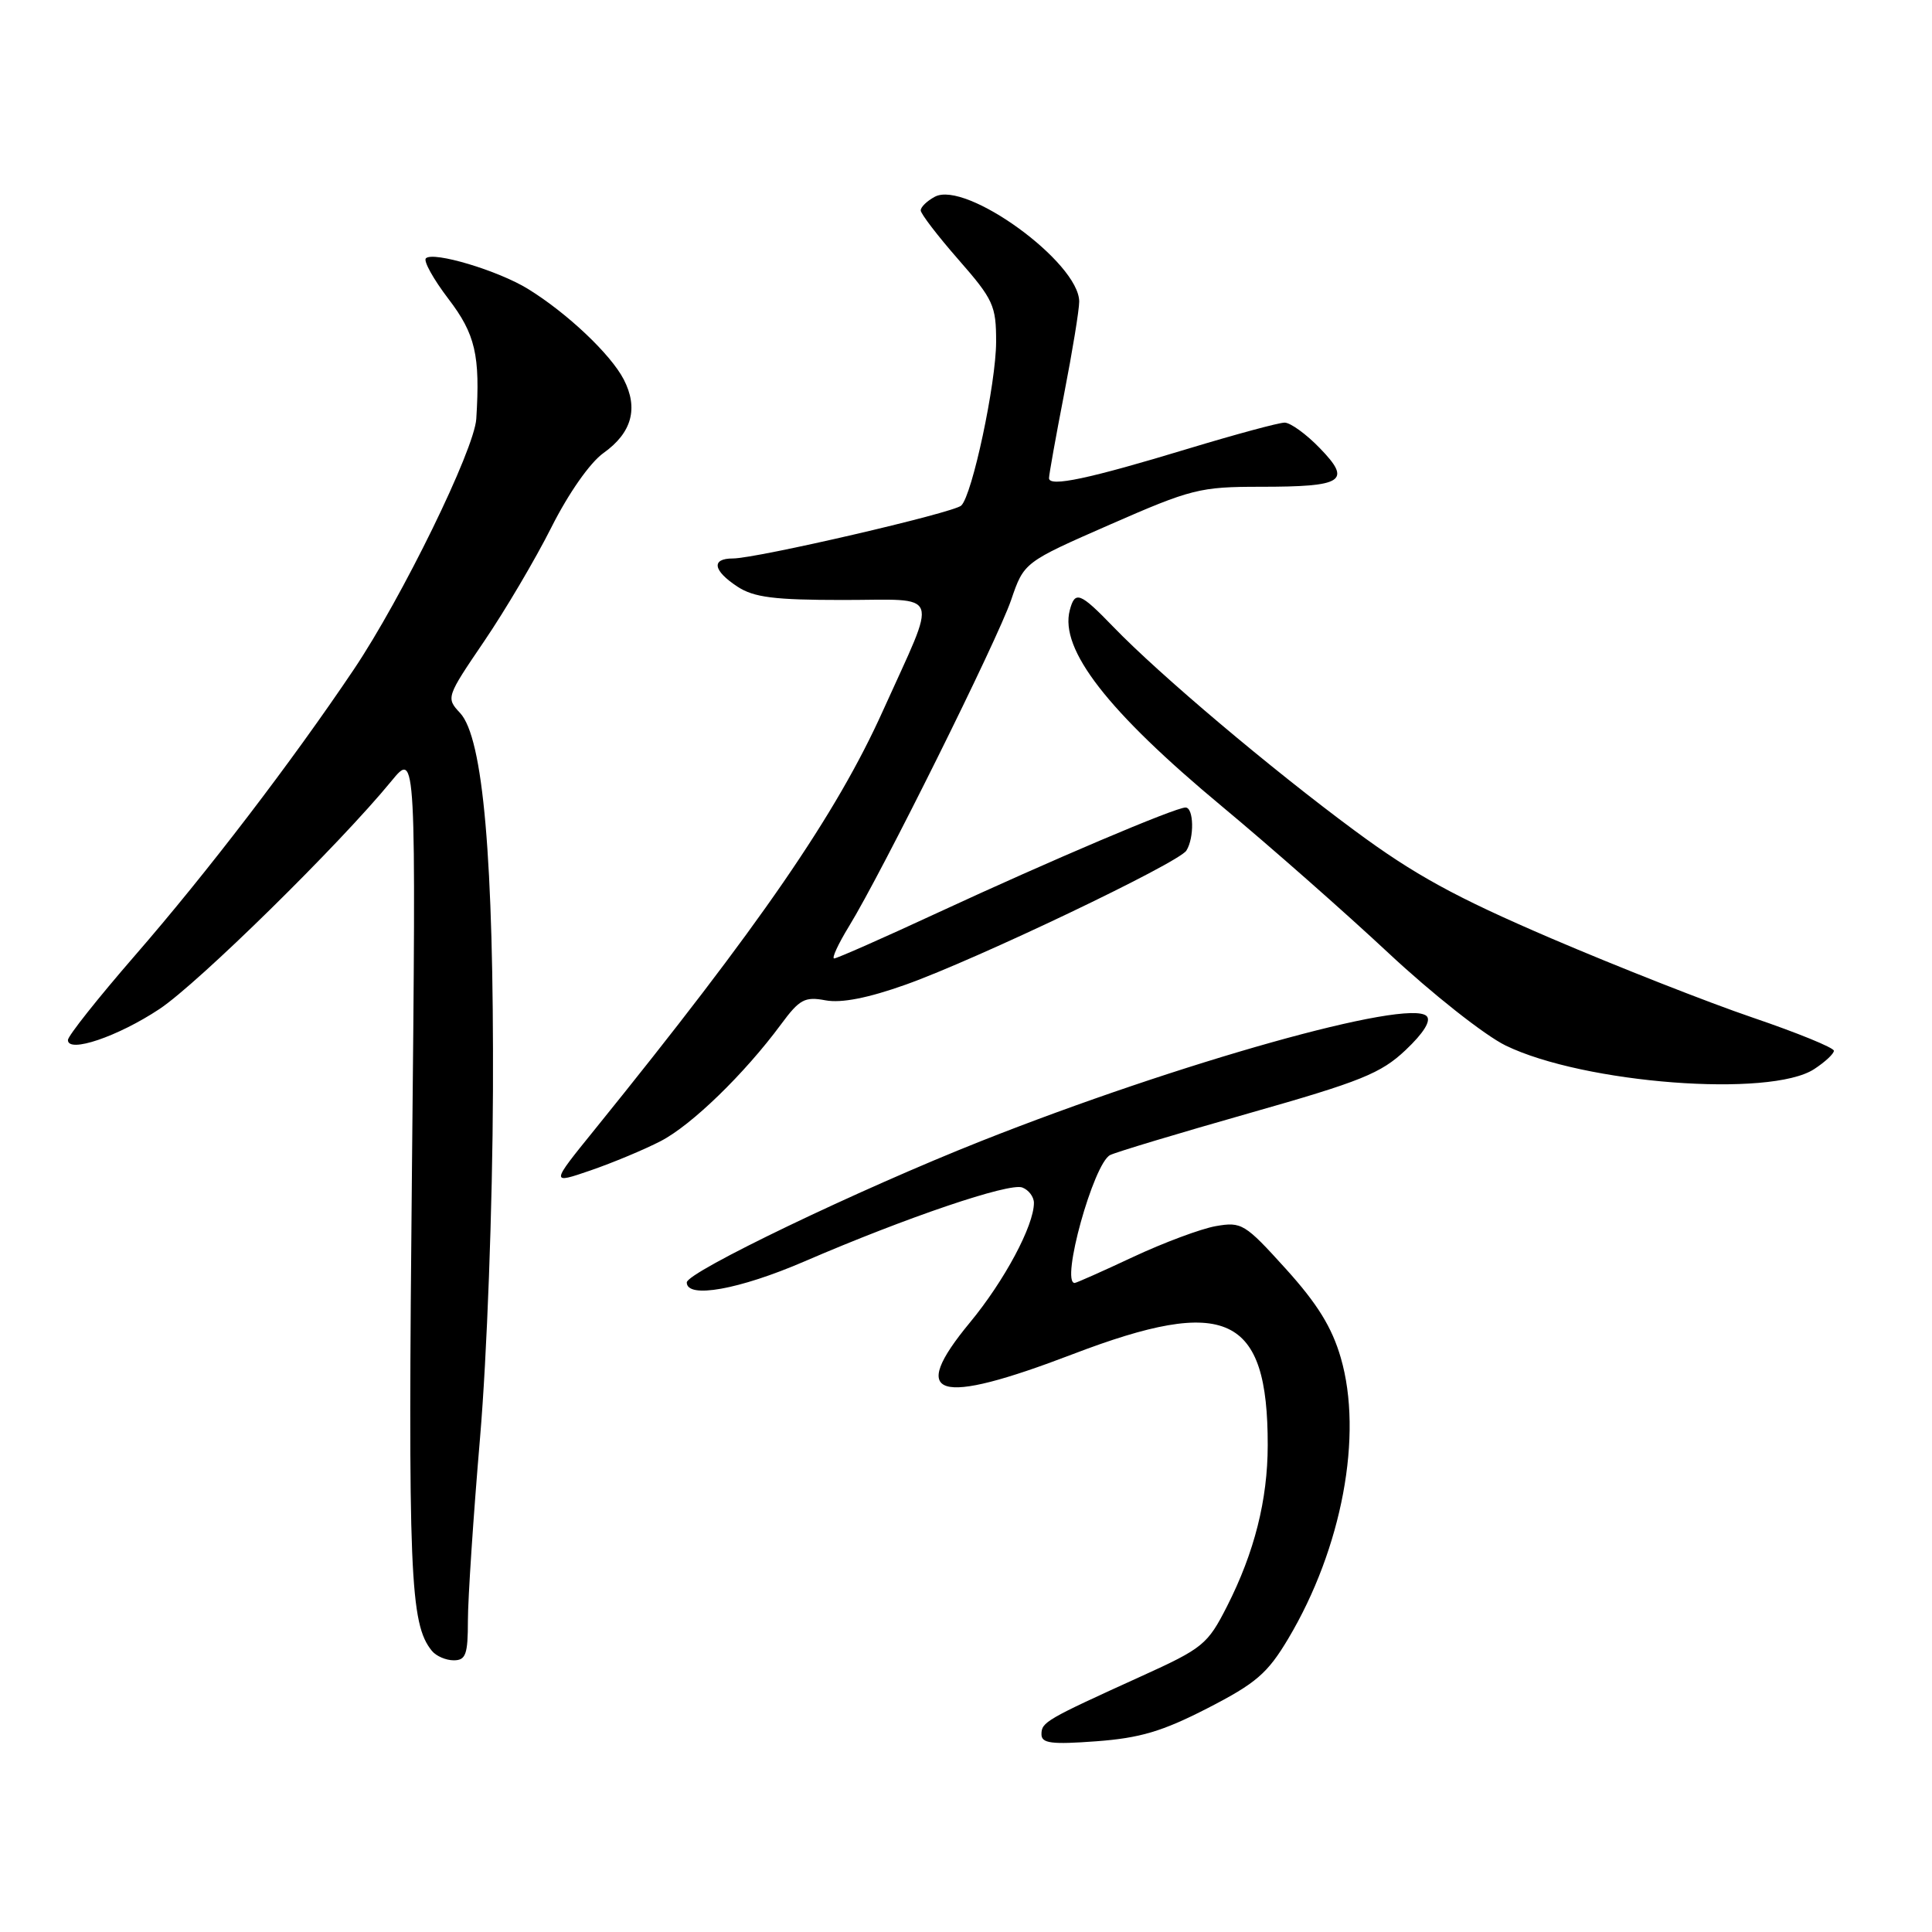 <?xml version="1.0" encoding="UTF-8" standalone="no"?>
<!DOCTYPE svg PUBLIC "-//W3C//DTD SVG 1.1//EN" "http://www.w3.org/Graphics/SVG/1.1/DTD/svg11.dtd" >
<svg xmlns="http://www.w3.org/2000/svg" xmlns:xlink="http://www.w3.org/1999/xlink" version="1.1" viewBox="0 0 256 256">
 <g >
 <path fill="currentColor"
d=" M 160.00 226.35 C 166.44 223.04 167.95 221.74 170.70 217.13 C 177.83 205.16 180.64 190.15 177.66 179.91 C 176.49 175.87 174.55 172.74 170.37 168.12 C 164.95 162.13 164.52 161.87 161.09 162.47 C 159.12 162.82 154.19 164.66 150.15 166.55 C 146.10 168.45 142.61 170.00 142.40 170.00 C 140.50 170.00 144.90 154.15 147.10 153.05 C 147.87 152.66 156.15 150.17 165.50 147.51 C 180.33 143.30 182.98 142.23 186.25 139.14 C 188.65 136.87 189.65 135.25 189.04 134.64 C 186.66 132.26 156.24 140.80 130.00 151.20 C 113.75 157.64 91.00 168.57 91.00 169.93 C 91.00 172.12 97.93 170.88 106.58 167.15 C 120.13 161.30 133.74 156.69 135.46 157.35 C 136.31 157.67 137.00 158.59 137.00 159.39 C 137.00 162.40 133.09 169.71 128.52 175.24 C 120.28 185.20 124.05 186.36 142.16 179.43 C 162.52 171.65 168.00 174.21 167.98 191.50 C 167.97 198.75 166.22 205.69 162.59 212.84 C 160.01 217.91 159.41 218.40 151.19 222.13 C 138.58 227.86 138.00 228.19 138.00 229.80 C 138.00 231.00 139.31 231.17 145.25 230.73 C 151.05 230.30 154.00 229.43 160.00 226.35 Z  M 62.00 214.74 C 62.00 211.85 62.72 200.93 63.61 190.49 C 64.53 179.67 65.26 159.88 65.32 144.50 C 65.43 113.85 64.03 97.75 60.96 94.47 C 59.09 92.47 59.14 92.35 64.14 84.99 C 66.93 80.89 70.95 74.08 73.07 69.86 C 75.34 65.35 78.18 61.30 79.96 60.03 C 83.73 57.35 84.62 54.10 82.65 50.28 C 80.92 46.94 75.16 41.49 69.97 38.29 C 66.02 35.85 57.40 33.27 56.43 34.23 C 56.09 34.58 57.42 36.98 59.40 39.58 C 62.99 44.27 63.64 47.08 63.11 55.50 C 62.85 59.60 53.27 79.20 46.88 88.71 C 38.63 100.98 27.44 115.62 17.83 126.67 C 12.98 132.26 9.00 137.27 9.00 137.81 C 9.00 139.60 15.63 137.35 21.13 133.70 C 26.28 130.28 45.01 111.87 51.86 103.50 C 55.14 99.50 55.14 99.50 54.59 154.53 C 54.05 208.71 54.31 215.17 57.23 218.75 C 57.79 219.44 59.09 220.00 60.12 220.00 C 61.72 220.00 62.00 219.22 62.00 214.74 Z  M 87.55 151.20 C 91.64 149.09 98.64 142.29 103.49 135.73 C 105.94 132.41 106.64 132.03 109.39 132.55 C 111.48 132.94 115.01 132.25 120.01 130.47 C 129.34 127.15 156.16 114.35 157.20 112.71 C 158.27 111.02 158.19 107.00 157.09 107.00 C 155.72 107.00 139.26 113.99 124.34 120.90 C 117.10 124.26 110.89 127.00 110.53 127.00 C 110.18 127.00 111.06 125.09 112.49 122.75 C 116.85 115.65 132.16 84.83 133.98 79.50 C 135.69 74.50 135.69 74.50 147.10 69.50 C 157.85 64.79 158.99 64.50 167.00 64.50 C 178.04 64.50 179.15 63.78 174.89 59.39 C 173.09 57.52 170.98 56.00 170.22 56.00 C 169.46 56.00 163.73 57.55 157.48 59.44 C 144.27 63.45 139.00 64.57 139.00 63.36 C 139.00 62.89 139.90 57.87 141.00 52.21 C 142.10 46.56 143.00 41.05 143.00 39.97 C 143.00 34.78 127.98 23.87 123.87 26.07 C 122.84 26.62 122.00 27.43 122.00 27.88 C 122.00 28.32 124.25 31.26 127.00 34.40 C 131.63 39.69 132.00 40.50 131.99 45.31 C 131.98 50.81 128.83 65.60 127.37 66.99 C 126.36 67.95 100.24 74.00 97.11 74.00 C 94.21 74.00 94.47 75.60 97.71 77.73 C 99.89 79.16 102.58 79.50 111.69 79.50 C 124.89 79.50 124.32 77.93 117.01 94.14 C 110.82 107.89 100.75 122.53 78.77 149.71 C 72.94 156.91 72.94 156.91 78.27 155.08 C 81.20 154.07 85.37 152.33 87.55 151.20 Z  M 240.39 141.66 C 241.83 140.72 243.00 139.63 243.00 139.23 C 243.00 138.83 238.16 136.85 232.25 134.84 C 226.34 132.83 214.30 128.09 205.50 124.32 C 192.83 118.88 187.42 115.92 179.50 110.06 C 168.44 101.89 153.64 89.40 147.55 83.09 C 143.09 78.48 142.44 78.23 141.75 80.86 C 140.39 86.05 146.75 94.24 161.94 106.87 C 168.30 112.16 178.22 120.90 183.99 126.29 C 189.76 131.68 196.73 137.18 199.49 138.53 C 209.86 143.58 234.58 145.47 240.39 141.66 Z "/>
</g>
</svg>